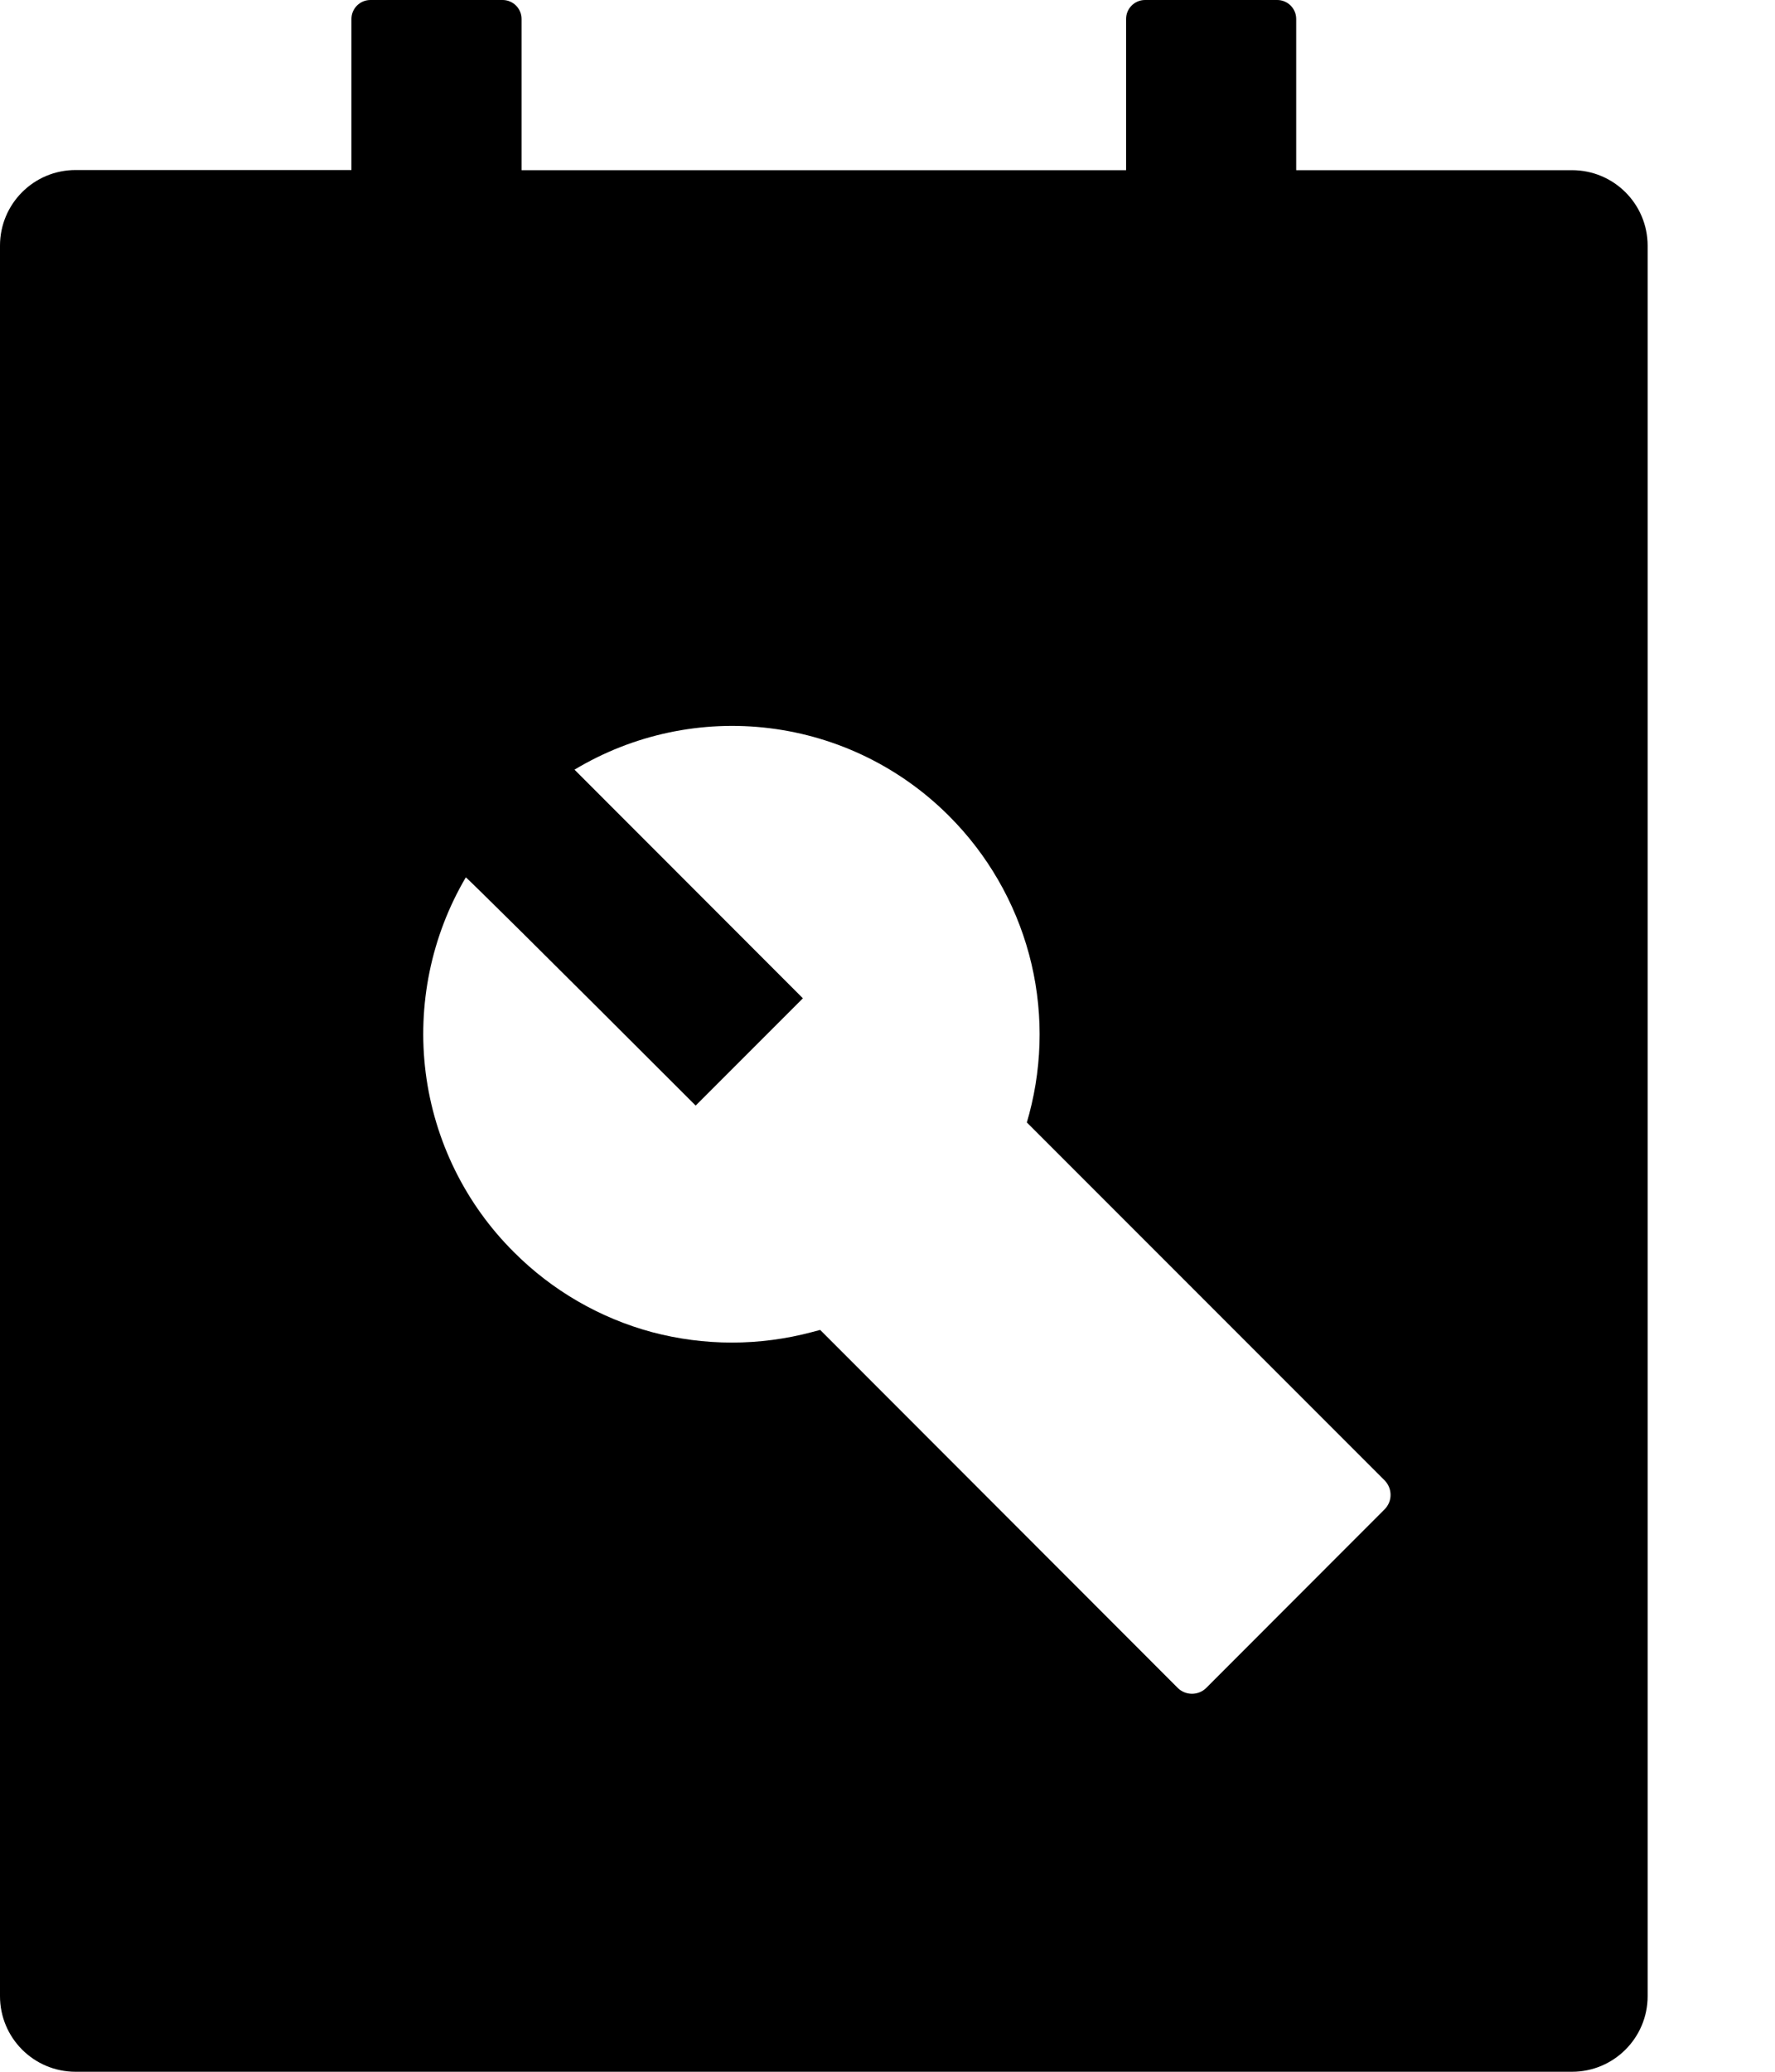<svg width="12" height="14" viewBox="0 0 12 14" fill="none" xmlns="http://www.w3.org/2000/svg">
<path d="M3.398 0C3.468 0 3.526 0.057 3.526 0.128V1.15H7.613V0.128C7.613 0.058 7.67 0 7.741 0H8.635C8.705 0 8.763 0.057 8.763 0.128V1.15H10.628C10.91 1.15 11.139 1.378 11.139 1.661V13.489C11.139 13.771 10.91 14 10.628 14H0.511C0.228 14 0 13.771 0 13.489V1.66C0 1.378 0.228 1.149 0.511 1.149H2.376V0.128C2.376 0.058 2.433 0 2.504 0H3.398ZM6.417 5.515C6.09 5.187 5.664 4.978 5.204 4.921C4.745 4.864 4.28 4.963 3.884 5.201L5.428 6.746L4.703 7.471C3.671 6.439 3.152 5.926 3.149 5.929C2.915 6.327 2.82 6.792 2.878 7.25C2.937 7.709 3.146 8.135 3.474 8.461C3.732 8.72 4.055 8.907 4.408 9.002C4.762 9.096 5.134 9.096 5.488 9.002L5.545 8.987L7.962 11.406C8.015 11.459 8.102 11.459 8.155 11.406L9.362 10.198C9.387 10.172 9.401 10.138 9.401 10.102C9.401 10.066 9.387 10.031 9.362 10.005L6.942 7.585L6.958 7.528C7.052 7.175 7.052 6.802 6.957 6.449C6.862 6.096 6.675 5.773 6.417 5.515Z" fill="currentColor"/>
</svg>
